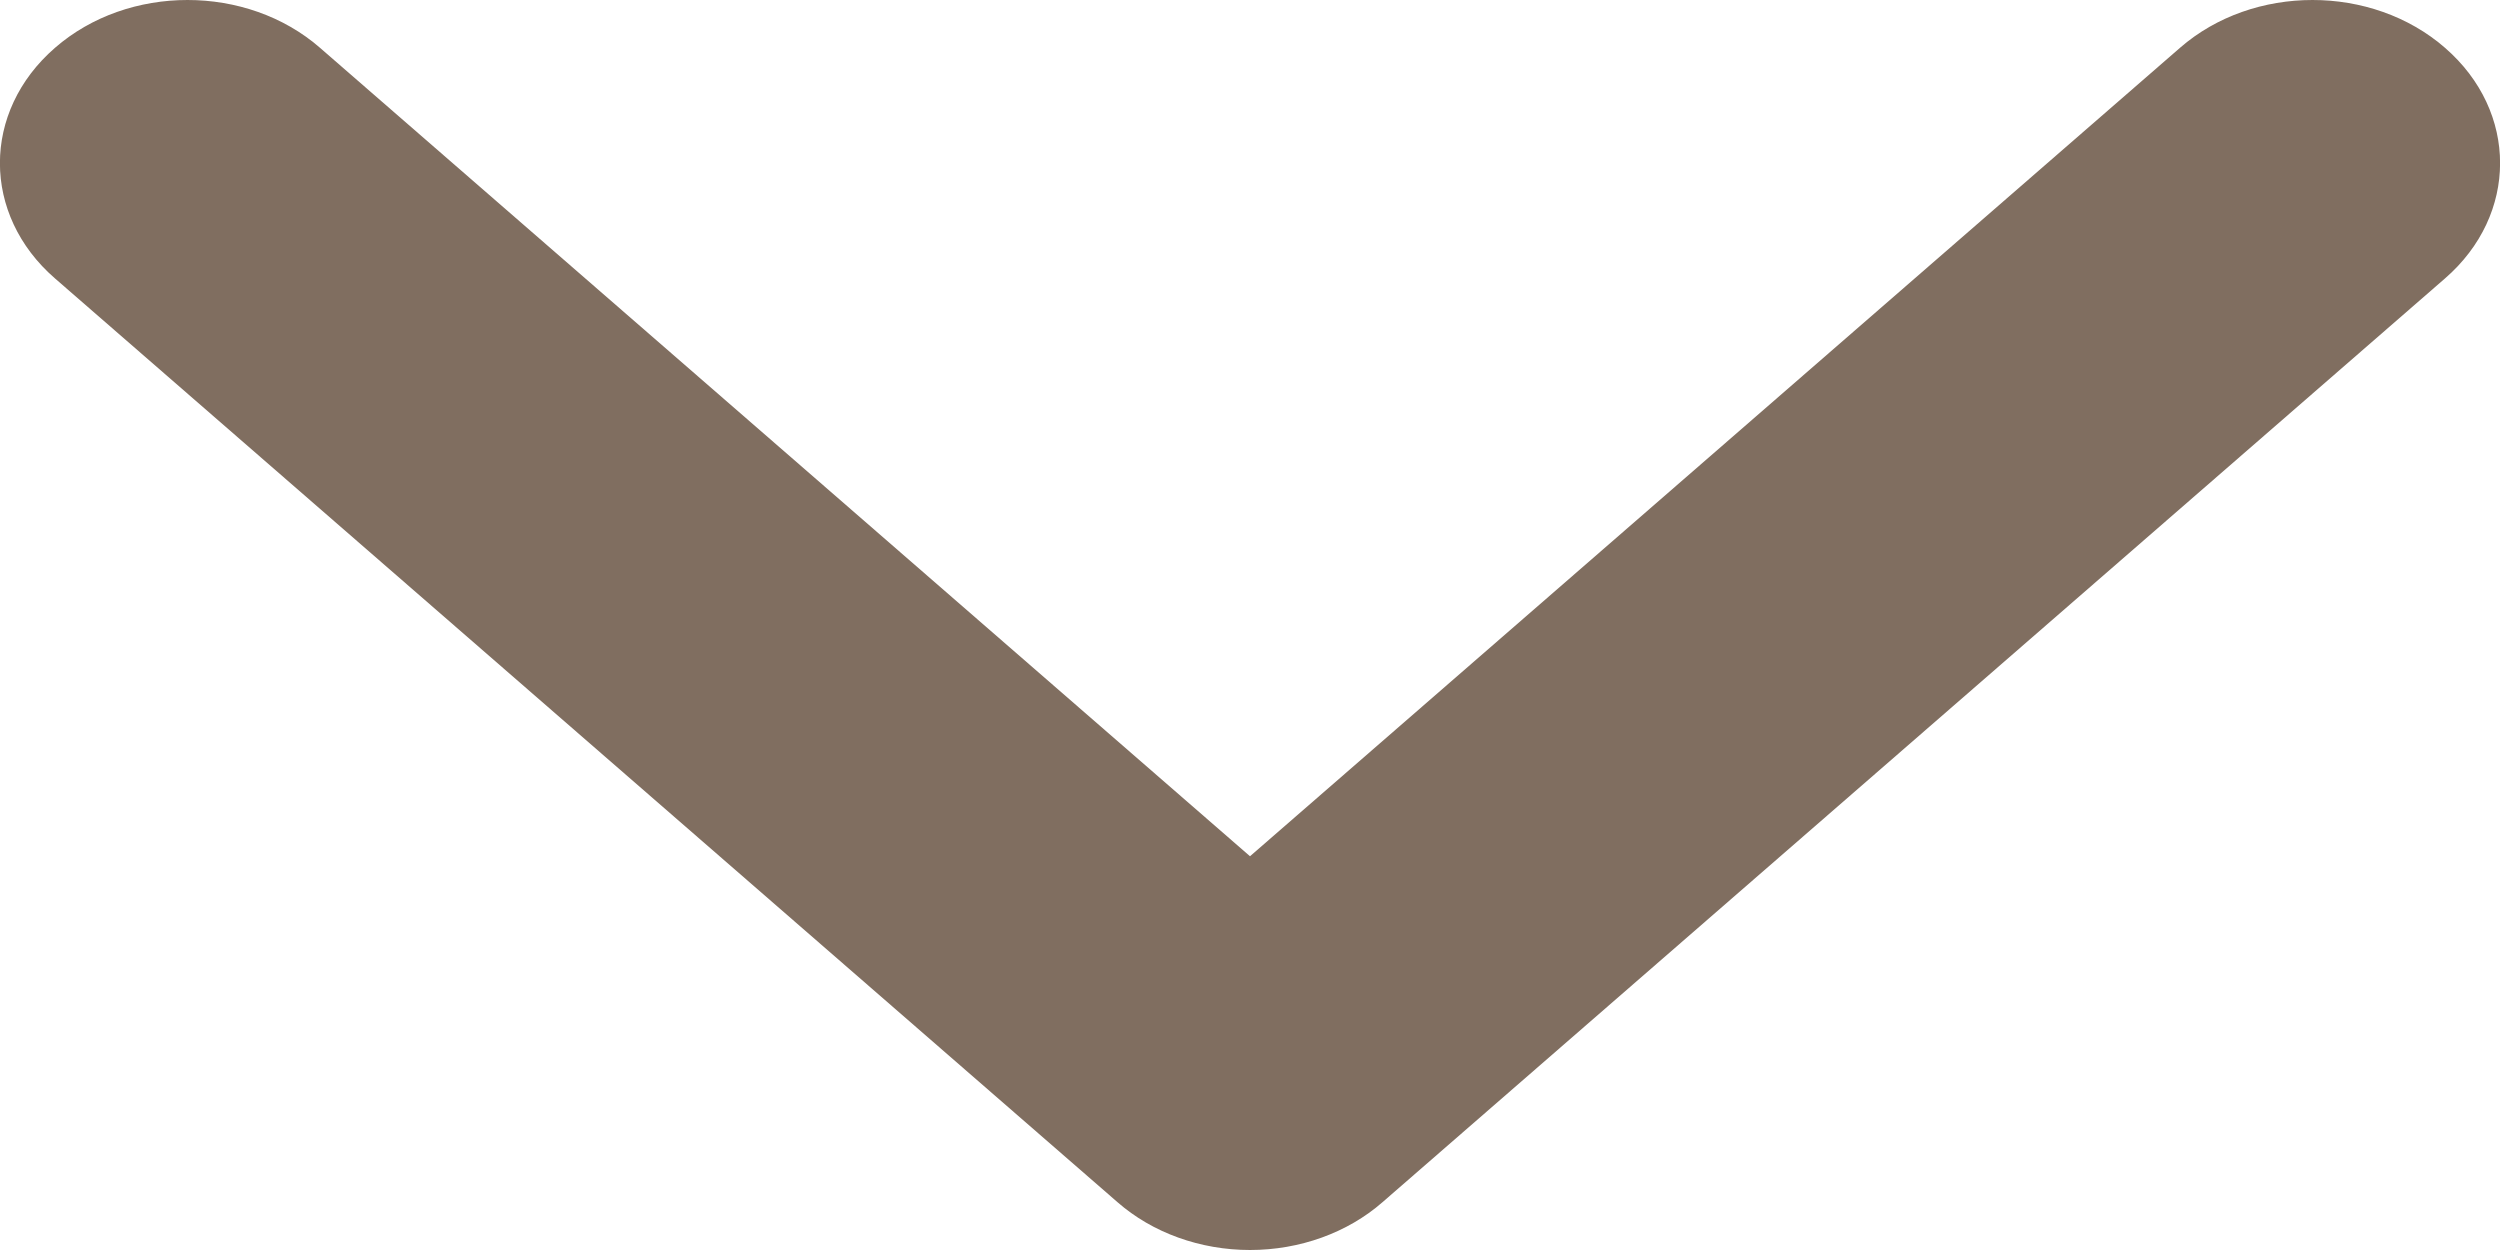 <svg width="8" height="4" viewBox="0 0 8 4" fill="none" xmlns="http://www.w3.org/2000/svg">
<path fill-rule="evenodd" clip-rule="evenodd" d="M0.176 0.153C0.41 -0.051 0.79 -0.051 1.024 0.153L4 2.74L6.976 0.153C7.21 -0.051 7.59 -0.051 7.824 0.153C8.059 0.357 8.059 0.687 7.824 0.891L4.424 3.847C4.312 3.945 4.159 4 4 4C3.841 4 3.688 3.945 3.576 3.847L0.176 0.891C-0.059 0.687 -0.059 0.357 0.176 0.153Z" fill="#806E60"/>
</svg>
